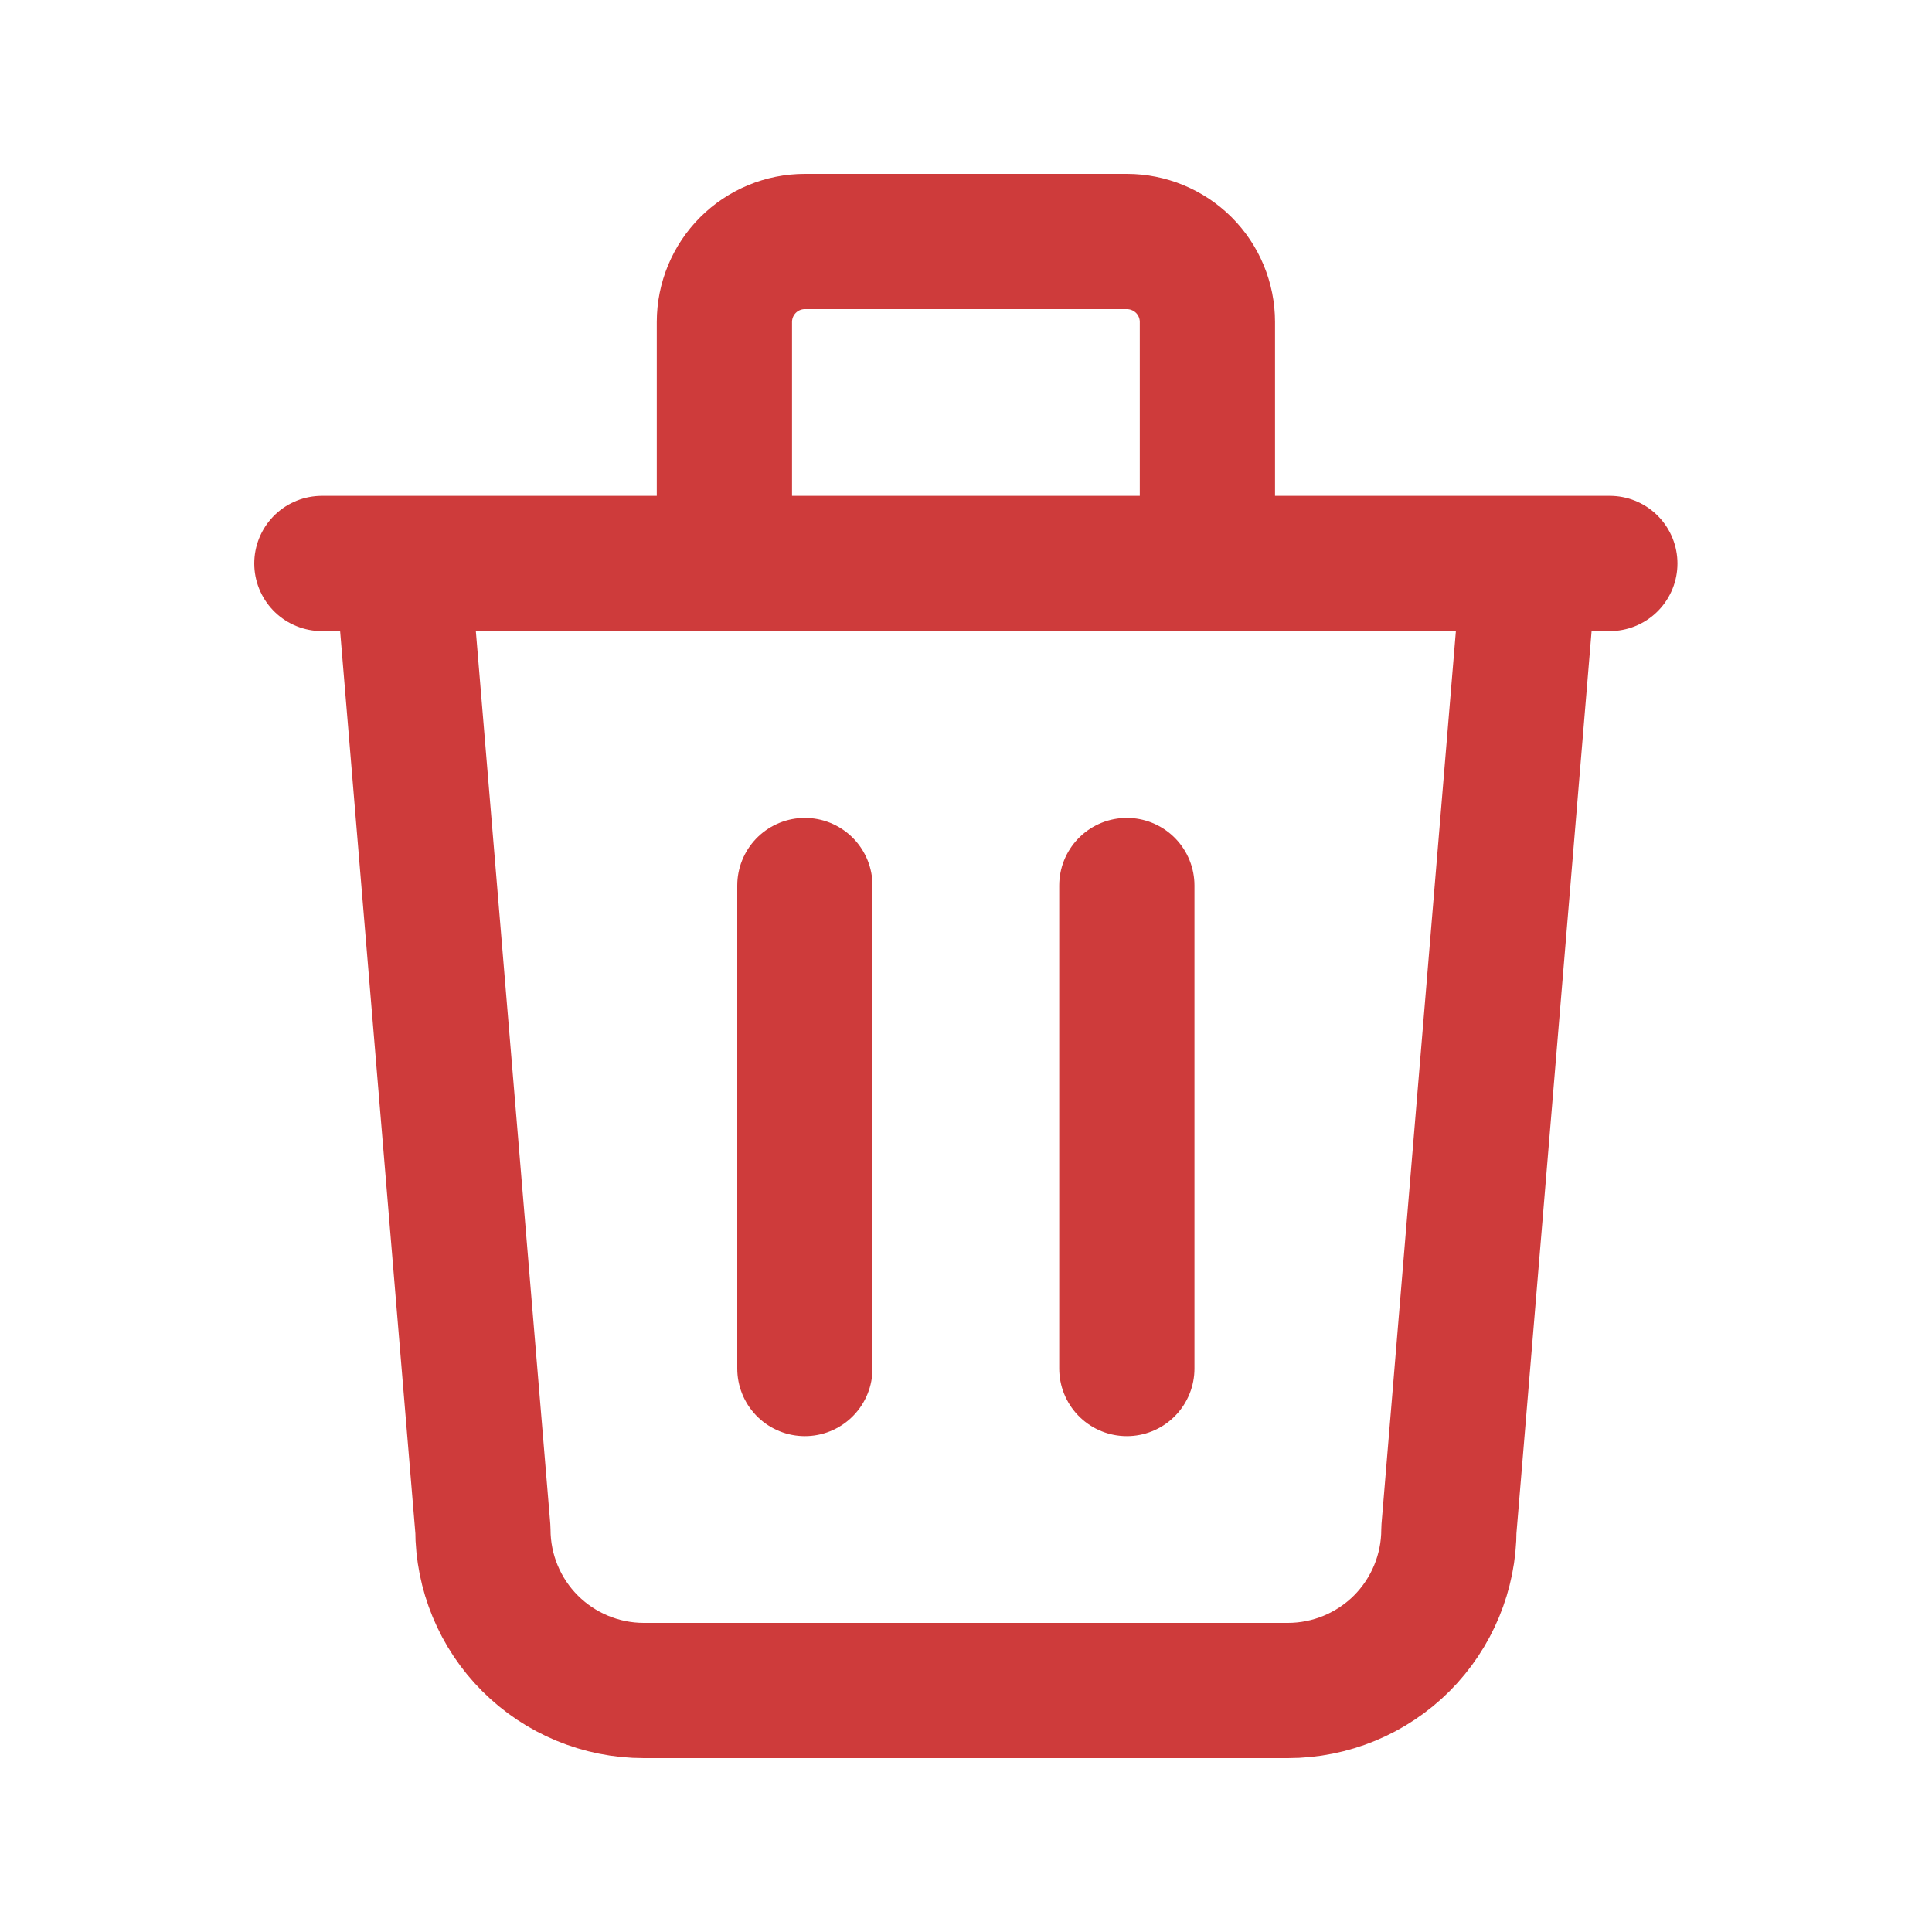 <svg width="20" height="20" viewBox="0 0 20 20" fill="none" xmlns="http://www.w3.org/2000/svg">
<path d="M3.332 5.833H16.665M8.332 9.167V14.167M11.665 9.167V14.167M4.165 5.833L4.999 15.833C4.999 16.275 5.174 16.699 5.487 17.012C5.799 17.324 6.223 17.5 6.665 17.5H13.332C13.774 17.5 14.198 17.324 14.511 17.012C14.823 16.699 14.999 16.275 14.999 15.833L15.832 5.833M7.499 5.833V3.333C7.499 3.112 7.587 2.9 7.743 2.744C7.899 2.588 8.111 2.5 8.332 2.5H11.665C11.886 2.5 12.098 2.588 12.255 2.744C12.411 2.9 12.499 3.112 12.499 3.333V5.833" stroke="#CE3B3B" stroke-width="1.4" stroke-linecap="round" stroke-linejoin="round"/>
</svg>
